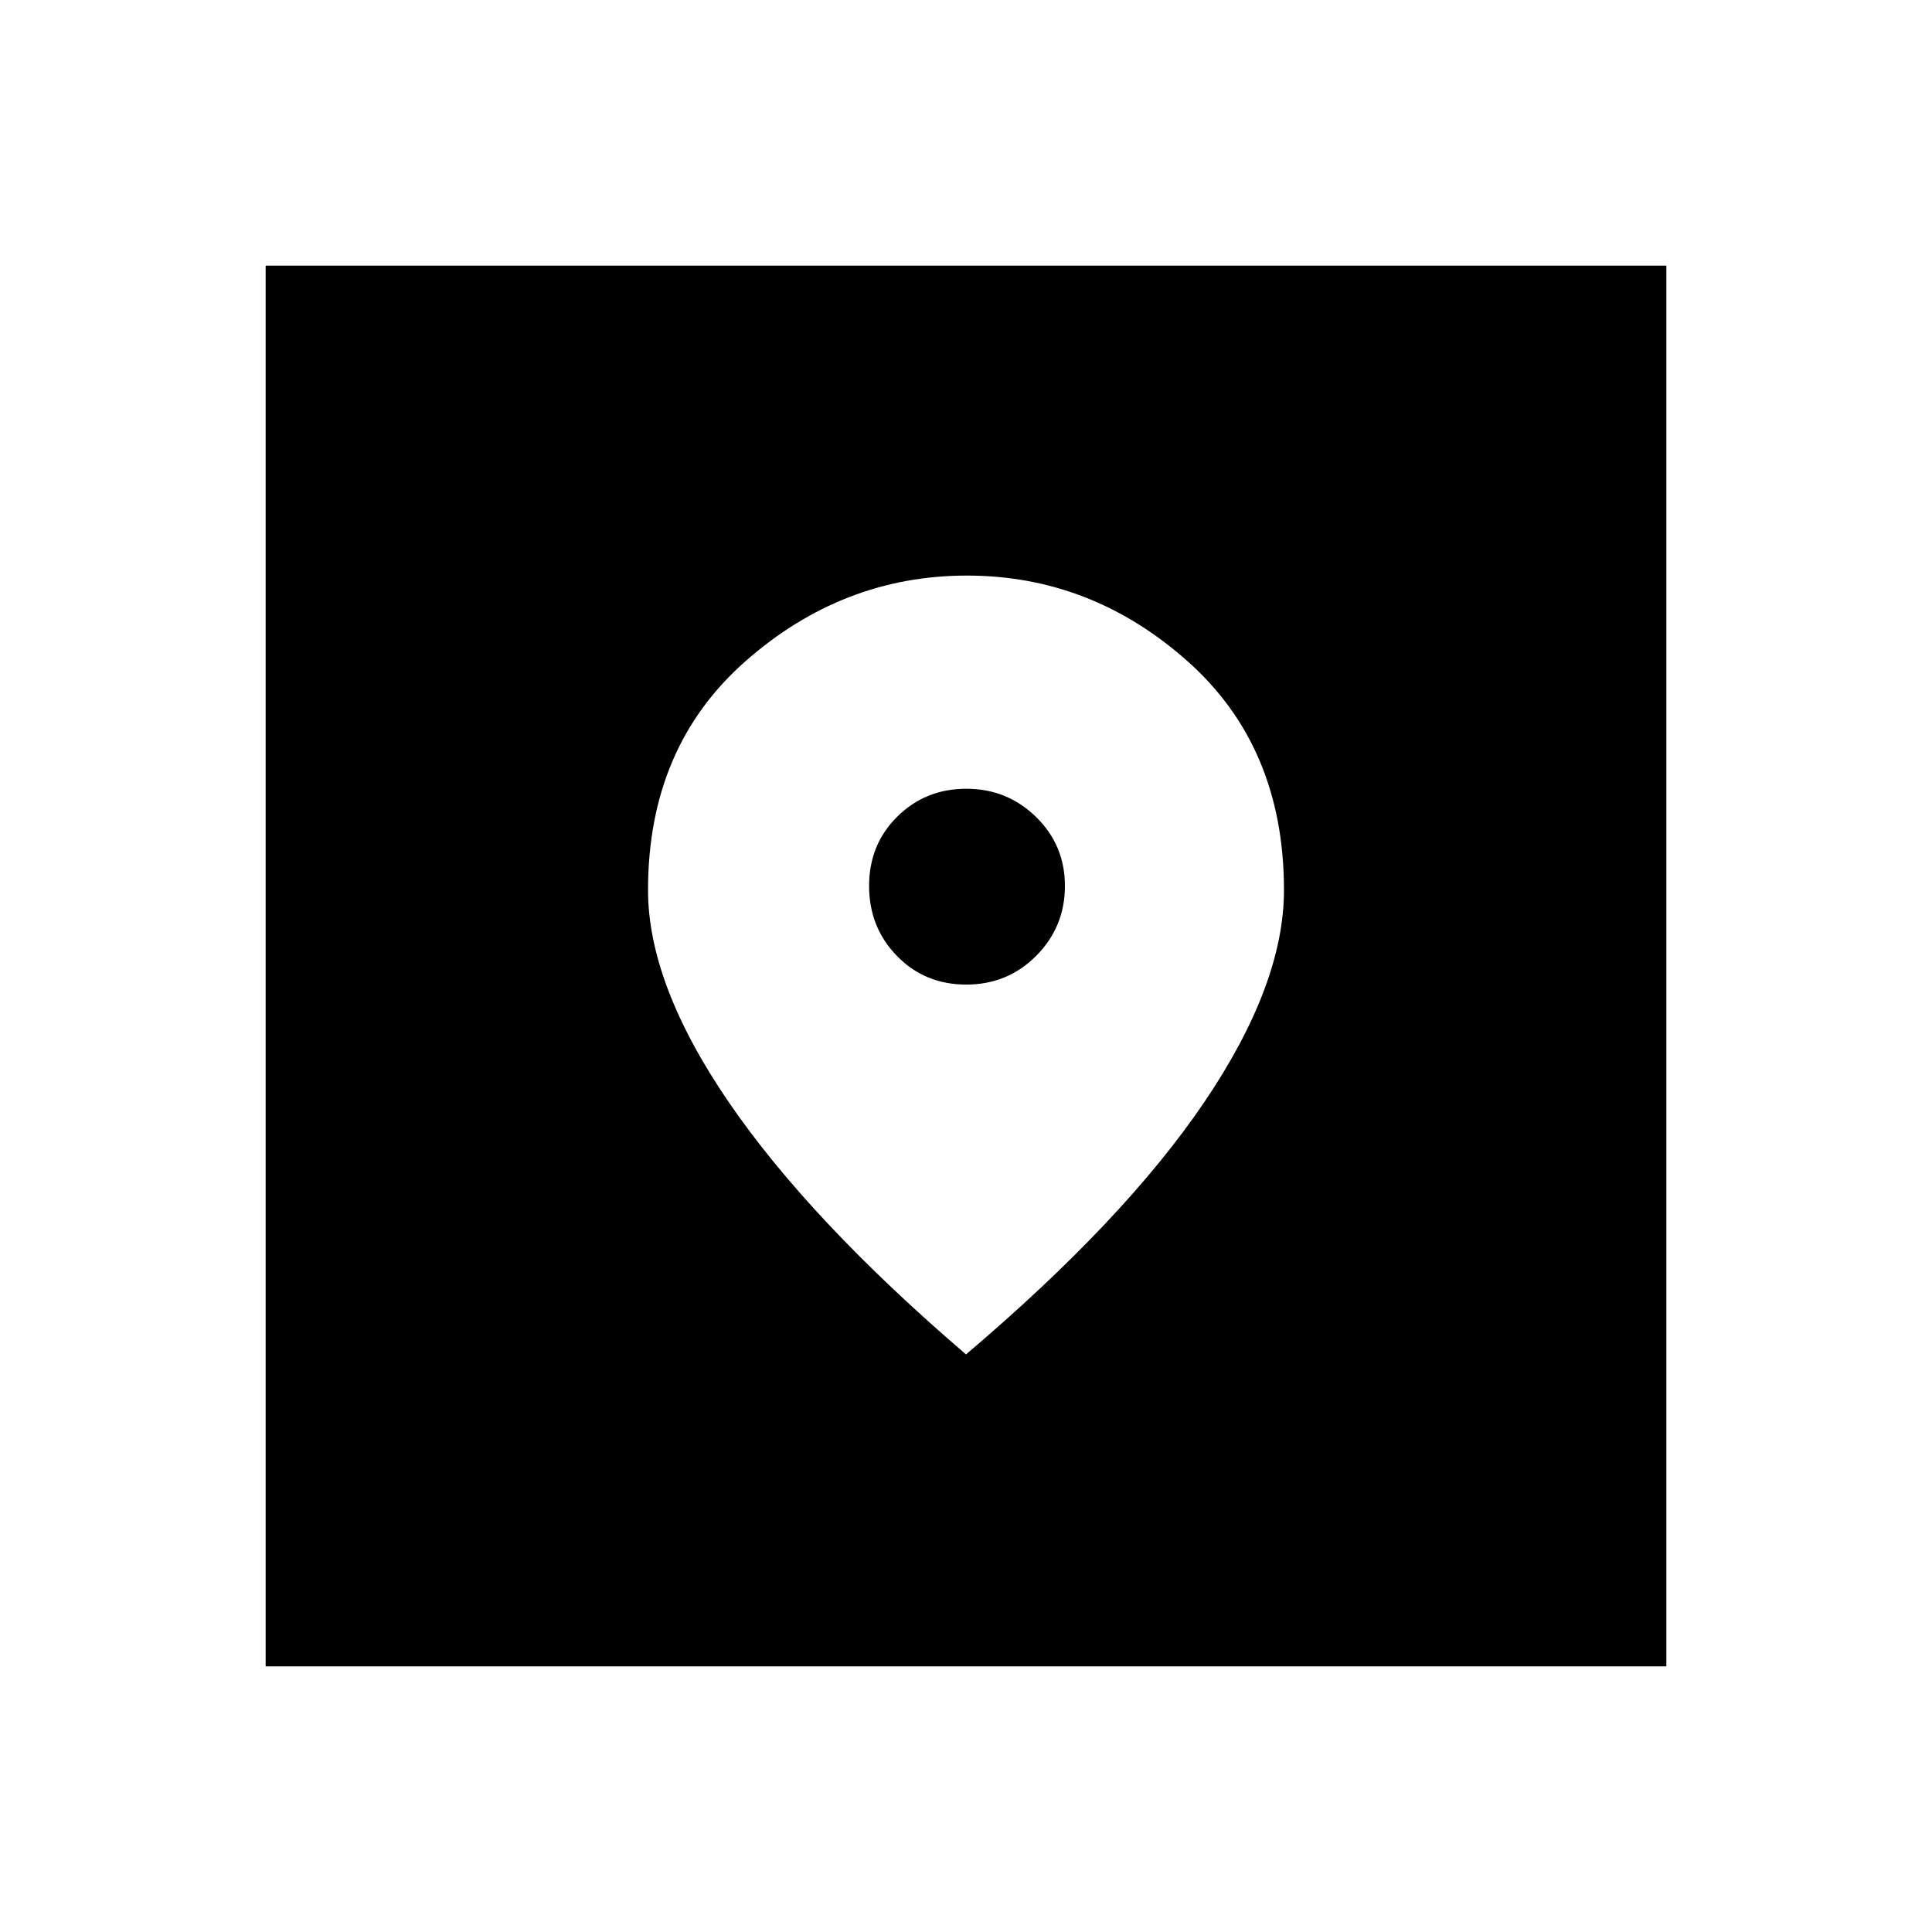 <svg xmlns="http://www.w3.org/2000/svg" height="20" viewBox="0 -960 960 960" width="20"><path d="M132.001-132.001v-695.998h695.998v695.998H132.001ZM480-287.002q78.812-66.863 118.405-125.35 39.594-58.486 39.594-105.359 0-71.092-47.869-113.689-47.868-42.598-109.652-42.598-61.785 0-110.131 42.622-48.346 42.623-48.346 113.633 0 46.82 40.192 105.512Q402.385-353.54 480-287.002Zm.129-183.767q-20.59 0-34.436-14.217-13.847-14.218-13.847-34.808t14.013-34.436q14.013-13.846 34.308-13.846 20.294 0 34.64 14.013 14.347 14.012 14.347 34.307t-14.218 34.641q-14.217 14.346-34.807 14.346Z"/></svg>